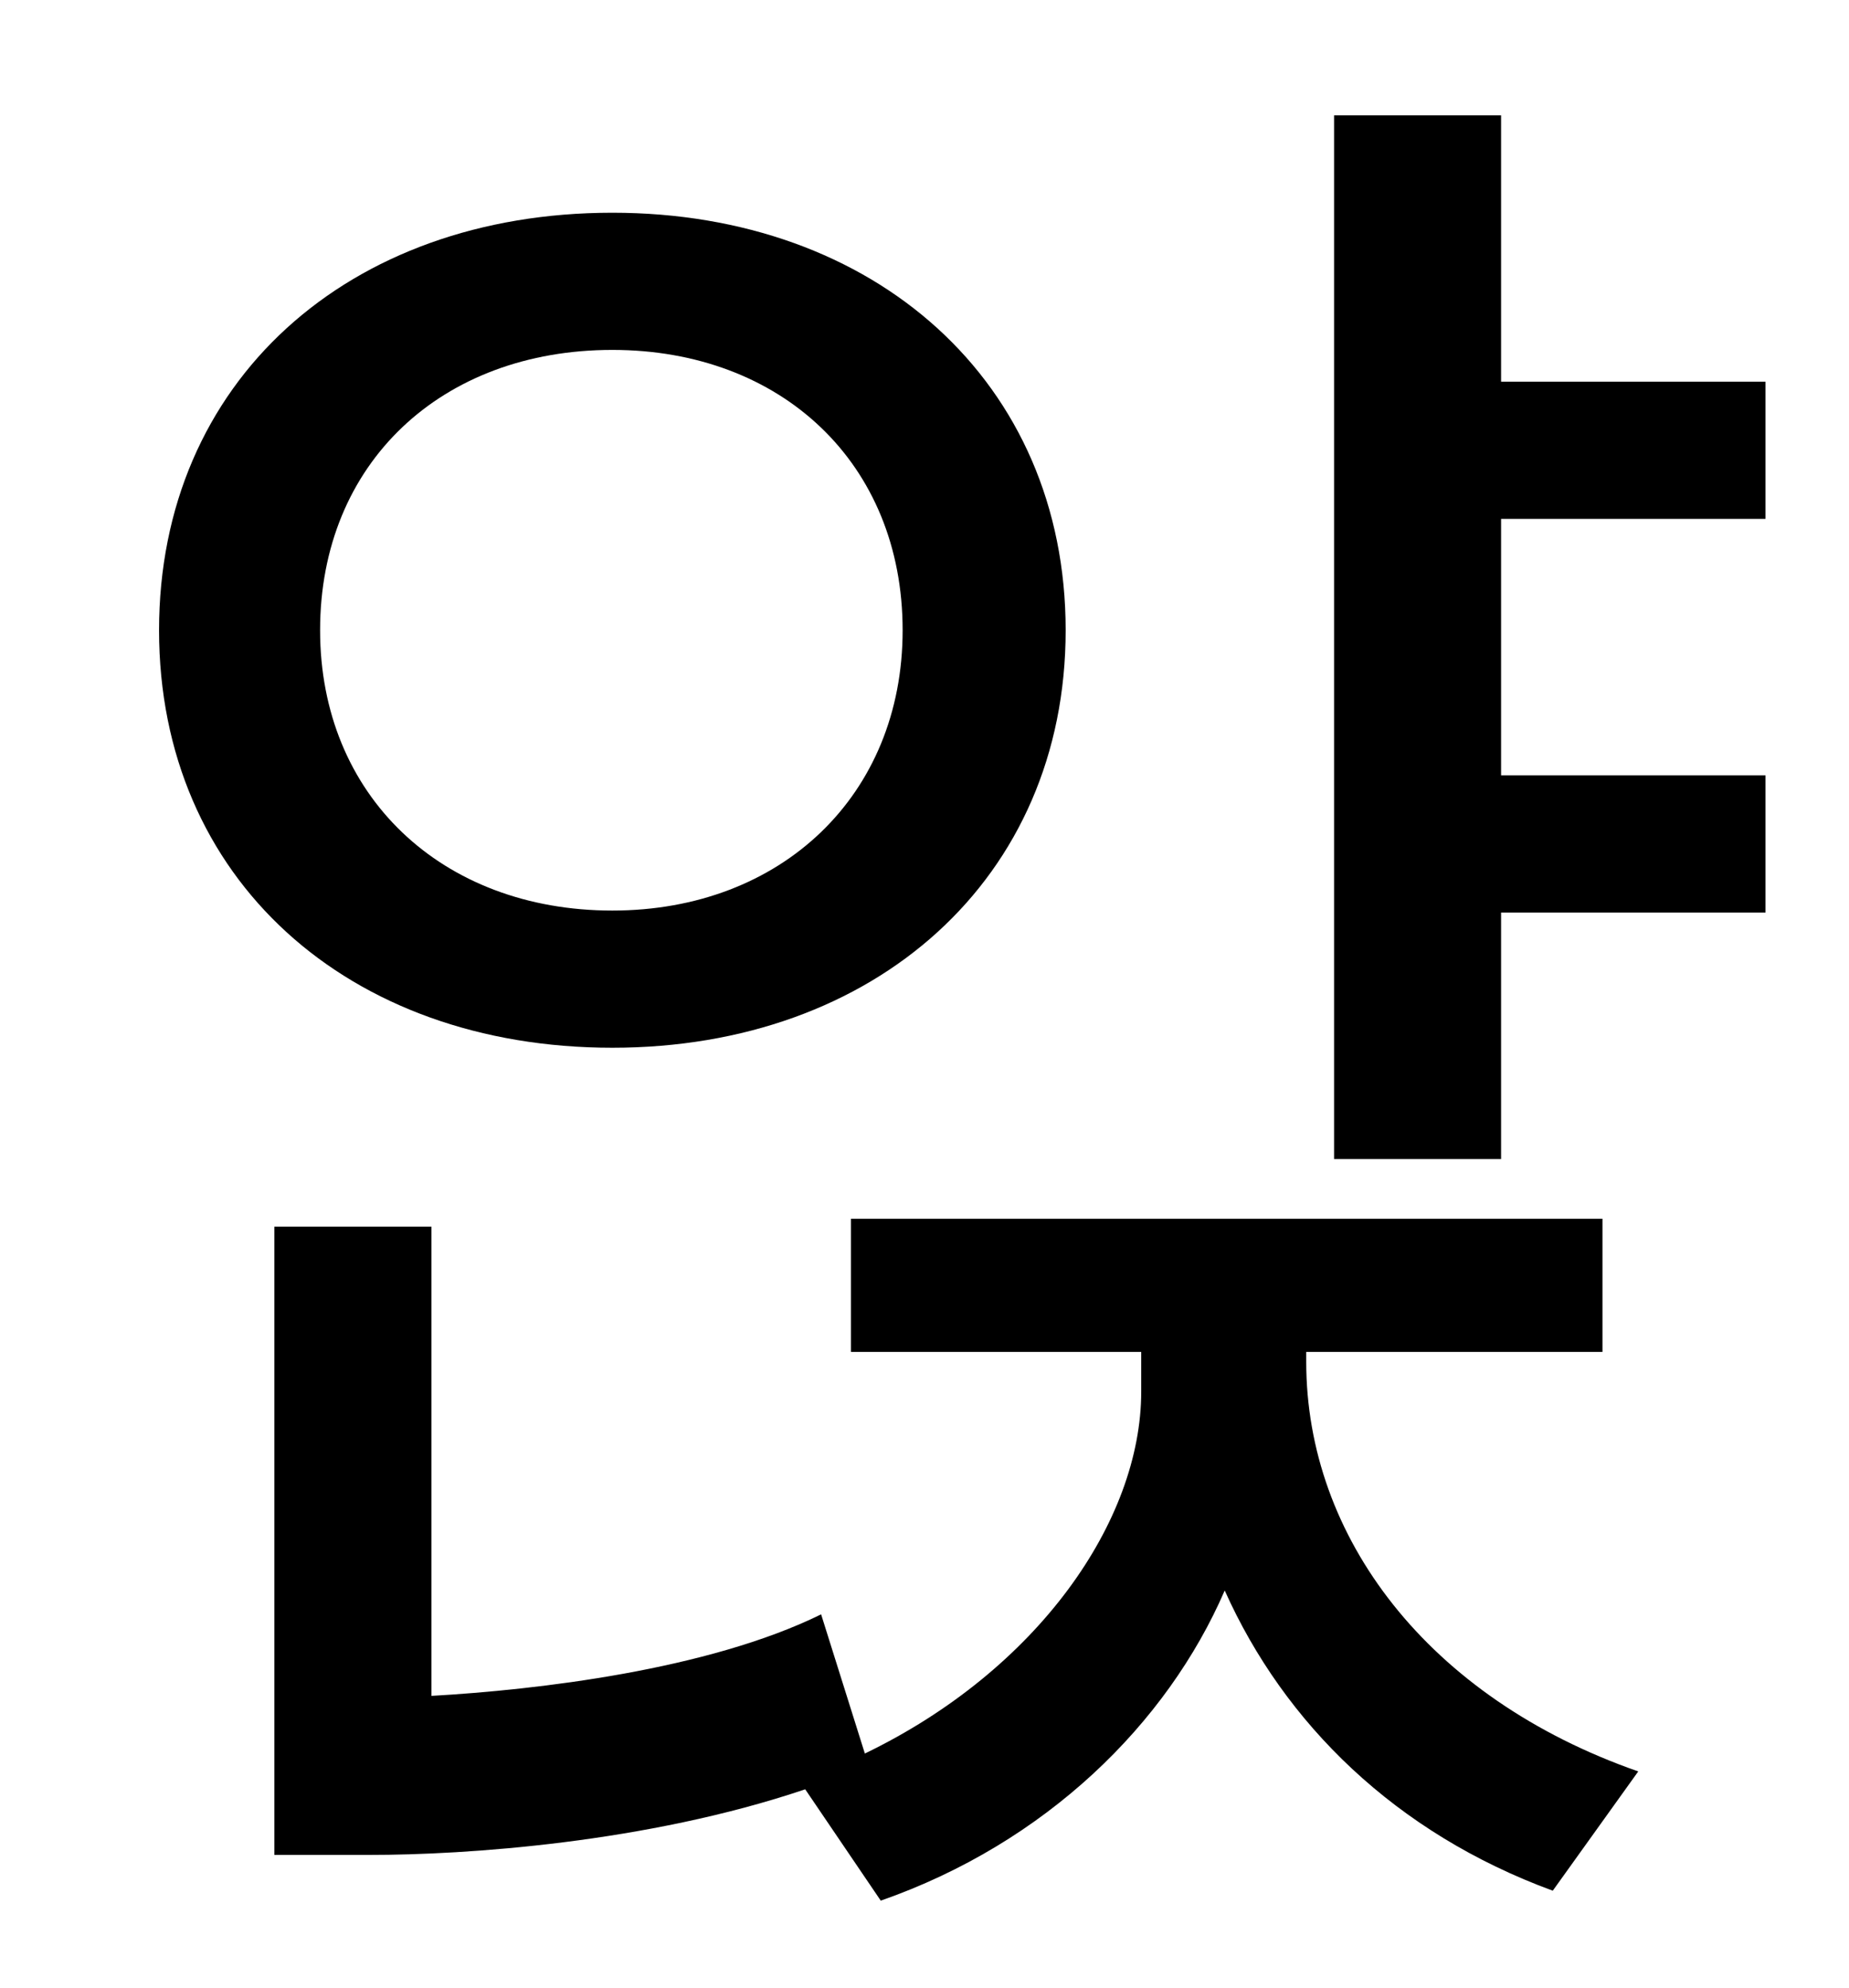 <?xml version="1.0" standalone="no"?>
<!DOCTYPE svg PUBLIC "-//W3C//DTD SVG 1.1//EN" "http://www.w3.org/Graphics/SVG/1.1/DTD/svg11.dtd" >
<svg xmlns="http://www.w3.org/2000/svg" xmlns:xlink="http://www.w3.org/1999/xlink" version="1.1" viewBox="-10 0 930 1000">
   <path fill="currentColor"
d="M298 176c-86 0 -147 57 -147 141c0 83 61 141 147 141c85 0 146 -58 146 -141c0 -84 -61 -141 -146 -141zM298 527c-133 0 -228 -85 -228 -210s95 -210 228 -210c132 0 228 85 228 210s-96 210 -228 210zM647 680v5c0 88 61 169 167 206l-43 60
c-79 -29 -135 -84 -165 -151c-29 67 -90 127 -173 156l-38 -56c-80 27 -171 33 -219 33h-48v-316h79v236c53 -3 139 -13 196 -41l22 70c87 -42 139 -117 139 -182v-20h-146v-67h378v67h-149zM878 261h-133v129h133v69h-133v124h-84v-525h84v134h133v69z" />
</svg>
